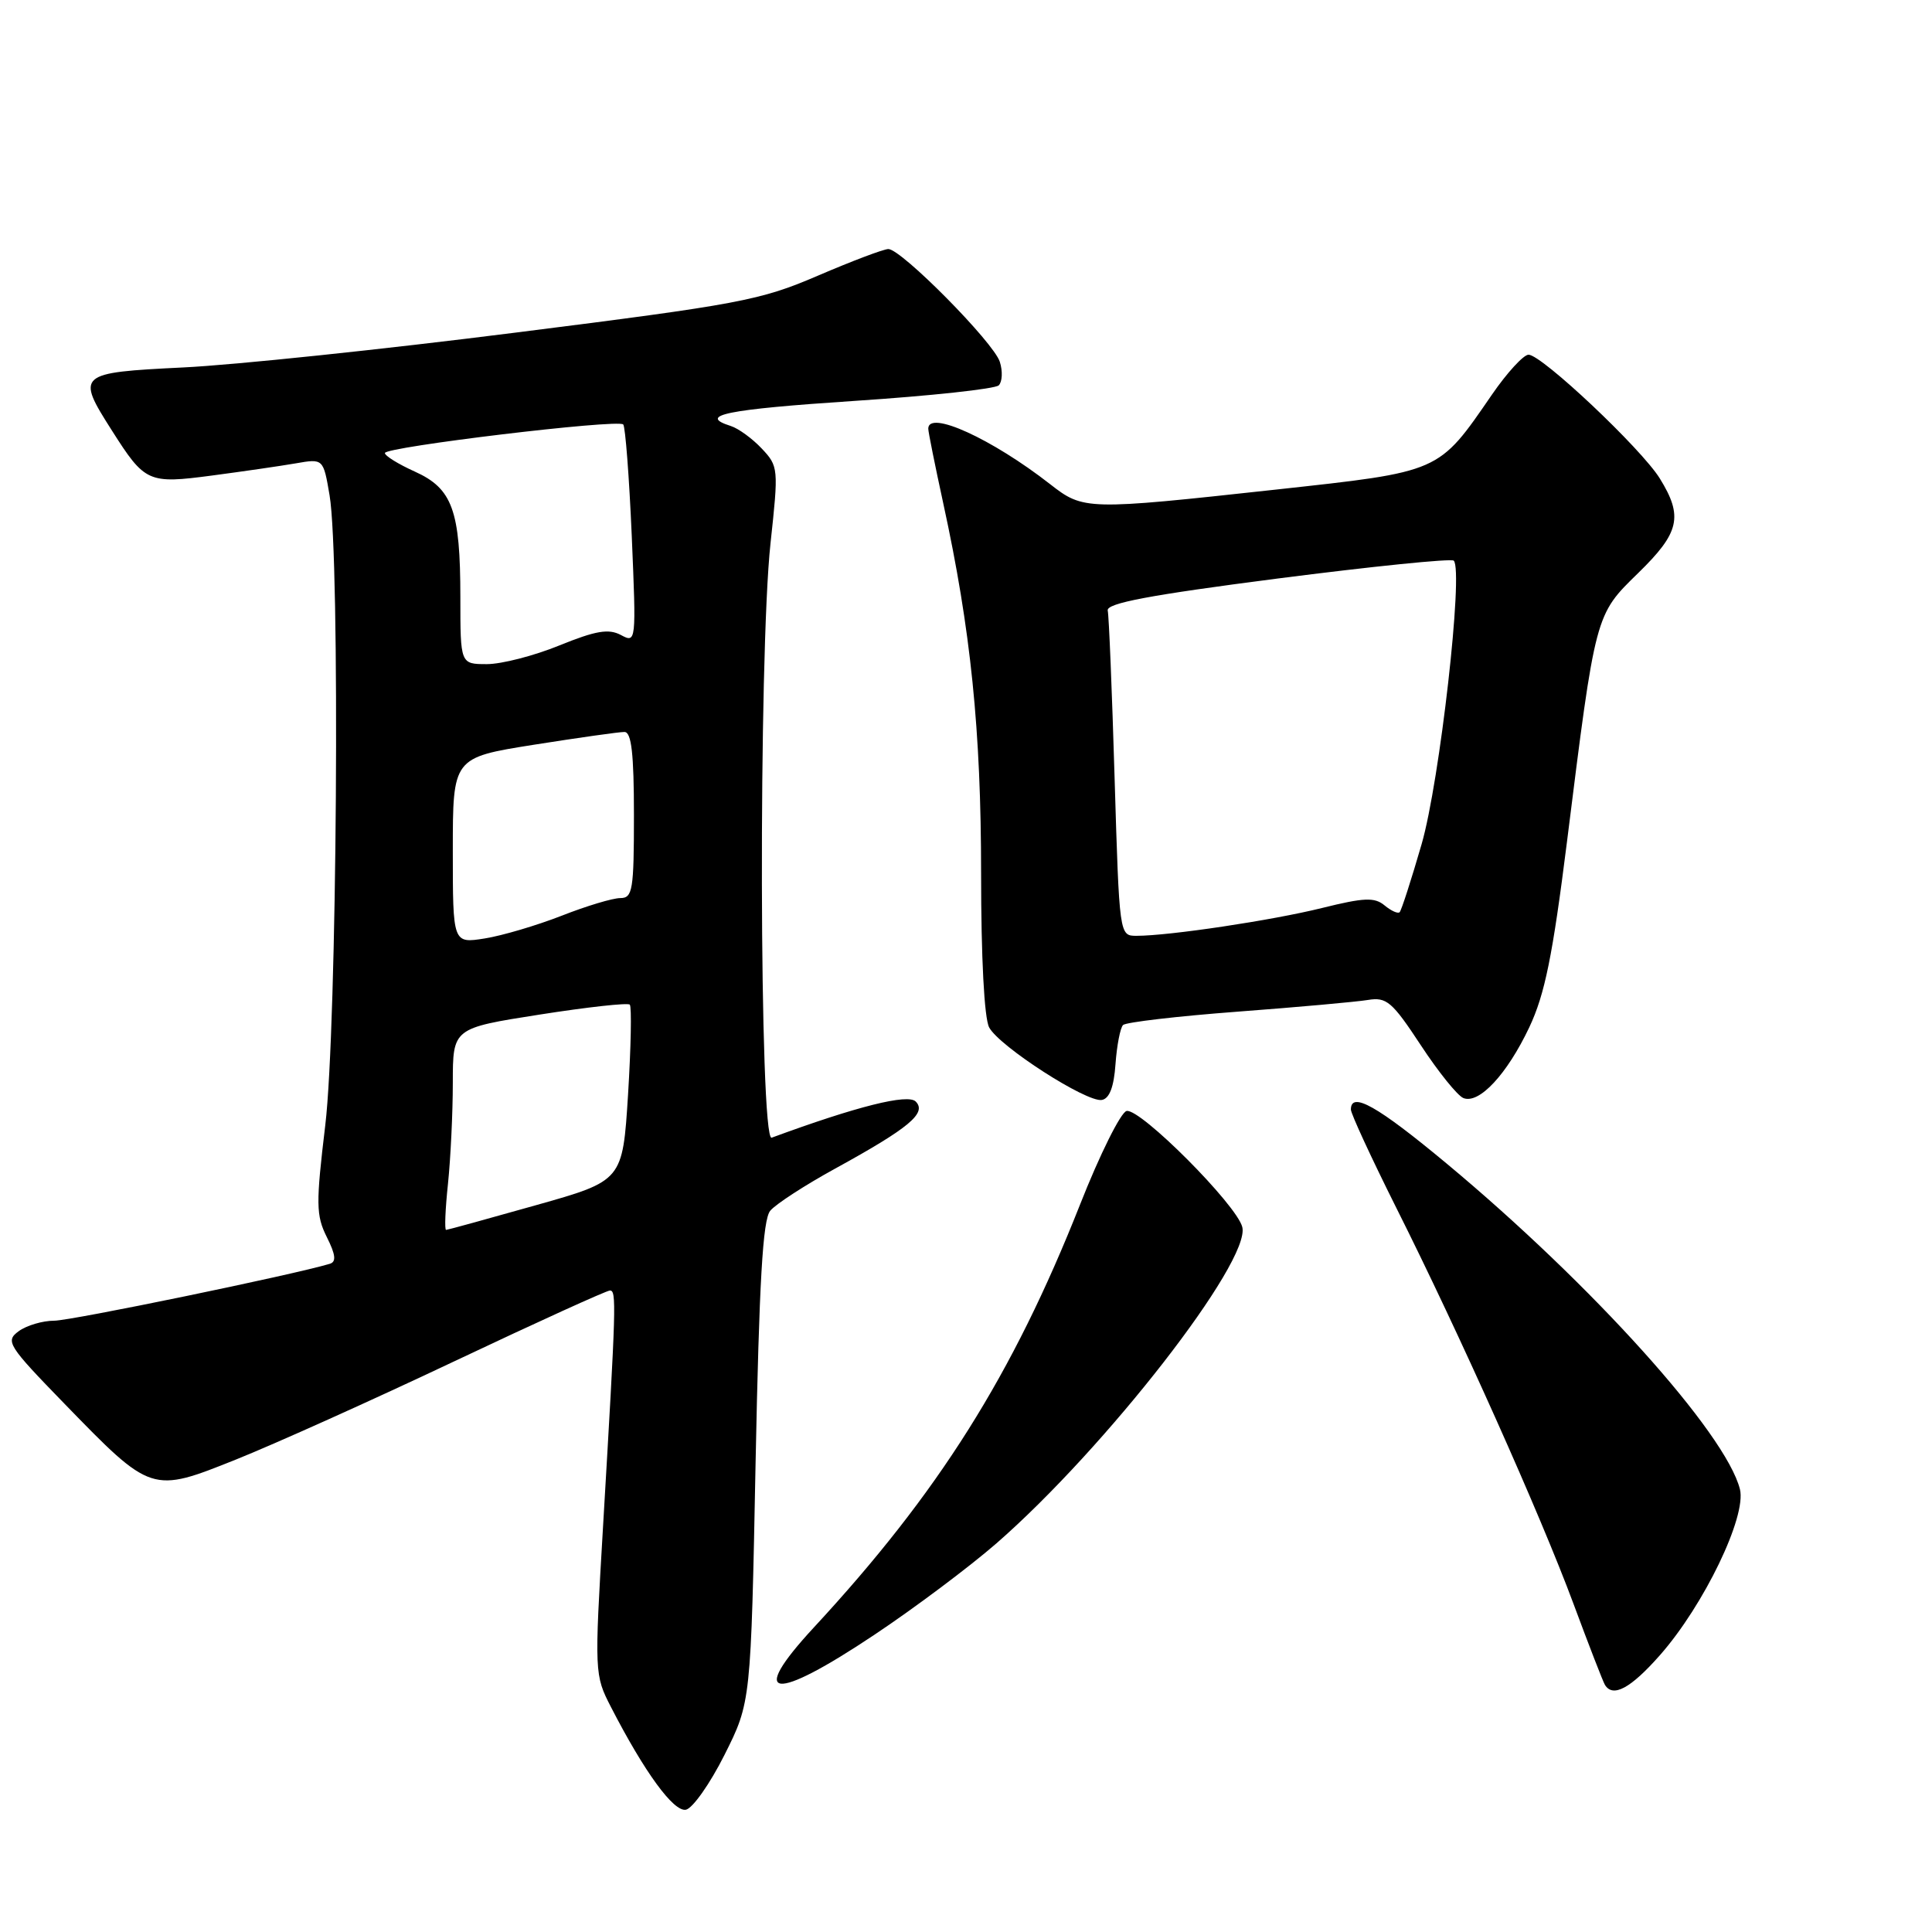 <?xml version="1.0" encoding="UTF-8" standalone="no"?>
<!DOCTYPE svg PUBLIC "-//W3C//DTD SVG 1.1//EN" "http://www.w3.org/Graphics/SVG/1.1/DTD/svg11.dtd" >
<svg xmlns="http://www.w3.org/2000/svg" xmlns:xlink="http://www.w3.org/1999/xlink" version="1.1" viewBox="0 0 256 256">
 <g >
 <path fill="currentColor"
d=" M 96.00 232.53 C 99.50 225.55 99.50 225.55 100.12 193.78 C 100.60 169.80 101.07 161.62 102.06 160.43 C 102.78 159.56 106.66 157.04 110.69 154.83 C 120.45 149.47 122.84 147.49 121.34 145.96 C 120.30 144.90 113.55 146.59 102.25 150.75 C 100.61 151.36 100.49 86.76 102.10 71.96 C 103.17 62.09 103.15 61.78 100.94 59.44 C 99.70 58.12 97.85 56.77 96.84 56.45 C 92.36 55.03 96.19 54.25 113.24 53.12 C 123.28 52.46 131.87 51.53 132.34 51.06 C 132.81 50.59 132.88 49.18 132.48 47.94 C 131.67 45.37 119.43 33.00 117.71 33.00 C 117.09 33.00 112.89 34.59 108.37 36.53 C 100.72 39.82 98.03 40.32 68.33 44.07 C 50.82 46.29 30.99 48.37 24.25 48.69 C 10.25 49.38 10.05 49.55 14.83 57.05 C 19.21 63.94 19.63 64.13 28.10 63.01 C 32.17 62.47 37.15 61.75 39.17 61.40 C 42.84 60.76 42.84 60.76 43.67 65.63 C 45.09 73.94 44.66 136.13 43.10 149.10 C 41.85 159.52 41.87 161.04 43.30 163.91 C 44.48 166.26 44.58 167.20 43.70 167.46 C 38.86 168.92 9.42 175.00 7.18 175.00 C 5.64 175.00 3.52 175.63 2.48 176.39 C 0.68 177.71 1.02 178.26 8.53 185.99 C 20.09 197.89 20.06 197.88 31.28 193.39 C 36.35 191.36 49.39 185.50 60.26 180.35 C 71.12 175.21 80.38 171.00 80.82 171.00 C 81.70 171.00 81.65 172.74 79.91 202.20 C 78.76 221.70 78.77 221.95 80.96 226.20 C 85.40 234.83 89.25 240.10 90.88 239.80 C 91.77 239.63 94.08 236.36 96.00 232.53 Z  M 219.95 219.32 C 225.79 212.69 231.45 200.93 230.55 197.33 C 228.68 189.90 210.96 170.22 191.68 154.17 C 182.52 146.55 179.00 144.56 179.00 147.02 C 179.00 147.57 181.70 153.41 184.99 159.99 C 193.37 176.69 204.09 200.65 208.49 212.50 C 210.53 218.00 212.41 222.84 212.66 223.25 C 213.72 224.99 216.08 223.71 219.95 219.32 Z  M 115.90 216.59 C 121.18 213.07 128.42 207.64 131.99 204.54 C 146.47 191.93 165.75 167.14 164.61 162.59 C 163.87 159.64 151.10 146.83 149.28 147.21 C 148.52 147.37 145.73 152.96 143.10 159.64 C 134.17 182.22 124.37 197.80 107.80 215.69 C 98.99 225.22 102.42 225.60 115.90 216.59 Z  M 147.81 140.99 C 147.99 138.52 148.44 136.19 148.81 135.82 C 149.19 135.45 156.03 134.65 164.00 134.05 C 171.97 133.45 179.74 132.75 181.26 132.50 C 183.73 132.09 184.47 132.73 188.26 138.49 C 190.59 142.04 193.13 145.19 193.91 145.50 C 195.99 146.33 199.69 142.35 202.64 136.12 C 204.70 131.75 205.73 126.67 207.63 111.56 C 211.43 81.21 211.35 81.51 217.07 75.93 C 222.56 70.58 223.05 68.44 219.94 63.41 C 217.51 59.47 204.29 47.00 202.54 47.00 C 201.88 47.00 199.69 49.38 197.69 52.29 C 190.54 62.68 191.00 62.47 169.00 64.88 C 143.93 67.62 143.57 67.61 139.14 64.15 C 131.42 58.13 123.00 54.29 123.00 56.80 C 123.00 57.24 123.90 61.69 124.99 66.71 C 128.63 83.41 130.00 96.77 130.00 115.74 C 130.00 126.93 130.42 134.92 131.07 136.14 C 132.42 138.66 143.98 146.10 146.00 145.75 C 147.01 145.57 147.60 144.02 147.81 140.99 Z  M 59.36 156.85 C 59.71 153.47 60.00 147.45 60.00 143.47 C 60.00 136.24 60.00 136.24 71.49 134.44 C 77.80 133.45 83.19 132.85 83.45 133.12 C 83.71 133.38 83.61 138.74 83.22 145.03 C 82.50 156.46 82.50 156.46 71.00 159.70 C 64.67 161.49 59.32 162.96 59.11 162.97 C 58.89 162.99 59.00 160.23 59.36 156.85 Z  M 60.00 112.71 C 60.00 100.39 60.00 100.39 70.75 98.68 C 76.66 97.75 82.06 96.98 82.75 96.99 C 83.67 97.00 84.00 99.87 84.00 108.00 C 84.00 117.95 83.83 119.00 82.19 119.00 C 81.19 119.00 77.70 120.05 74.42 121.34 C 71.14 122.62 66.56 123.98 64.23 124.35 C 60.00 125.02 60.00 125.02 60.00 112.71 Z  M 61.00 79.15 C 61.00 67.62 59.95 64.73 54.95 62.48 C 52.78 61.50 51.00 60.40 51.00 60.03 C 51.00 59.22 81.85 55.51 82.58 56.24 C 82.86 56.53 83.37 63.17 83.71 71.00 C 84.31 85.13 84.30 85.23 82.27 84.14 C 80.65 83.28 78.96 83.56 74.13 85.52 C 70.78 86.89 66.46 88.00 64.52 88.00 C 61.00 88.00 61.00 88.00 61.00 79.15 Z  M 147.69 103.09 C 147.35 91.60 146.94 81.61 146.78 80.90 C 146.57 79.93 152.31 78.85 169.28 76.66 C 181.81 75.05 192.31 73.98 192.63 74.29 C 193.94 75.61 190.77 103.57 188.37 111.86 C 187.00 116.59 185.69 120.64 185.46 120.87 C 185.23 121.10 184.33 120.69 183.46 119.97 C 182.14 118.87 180.75 118.93 175.19 120.31 C 168.54 121.96 154.93 124.00 150.59 124.00 C 148.32 124.00 148.32 123.98 147.69 103.09 Z "/>
</g>
</svg>
